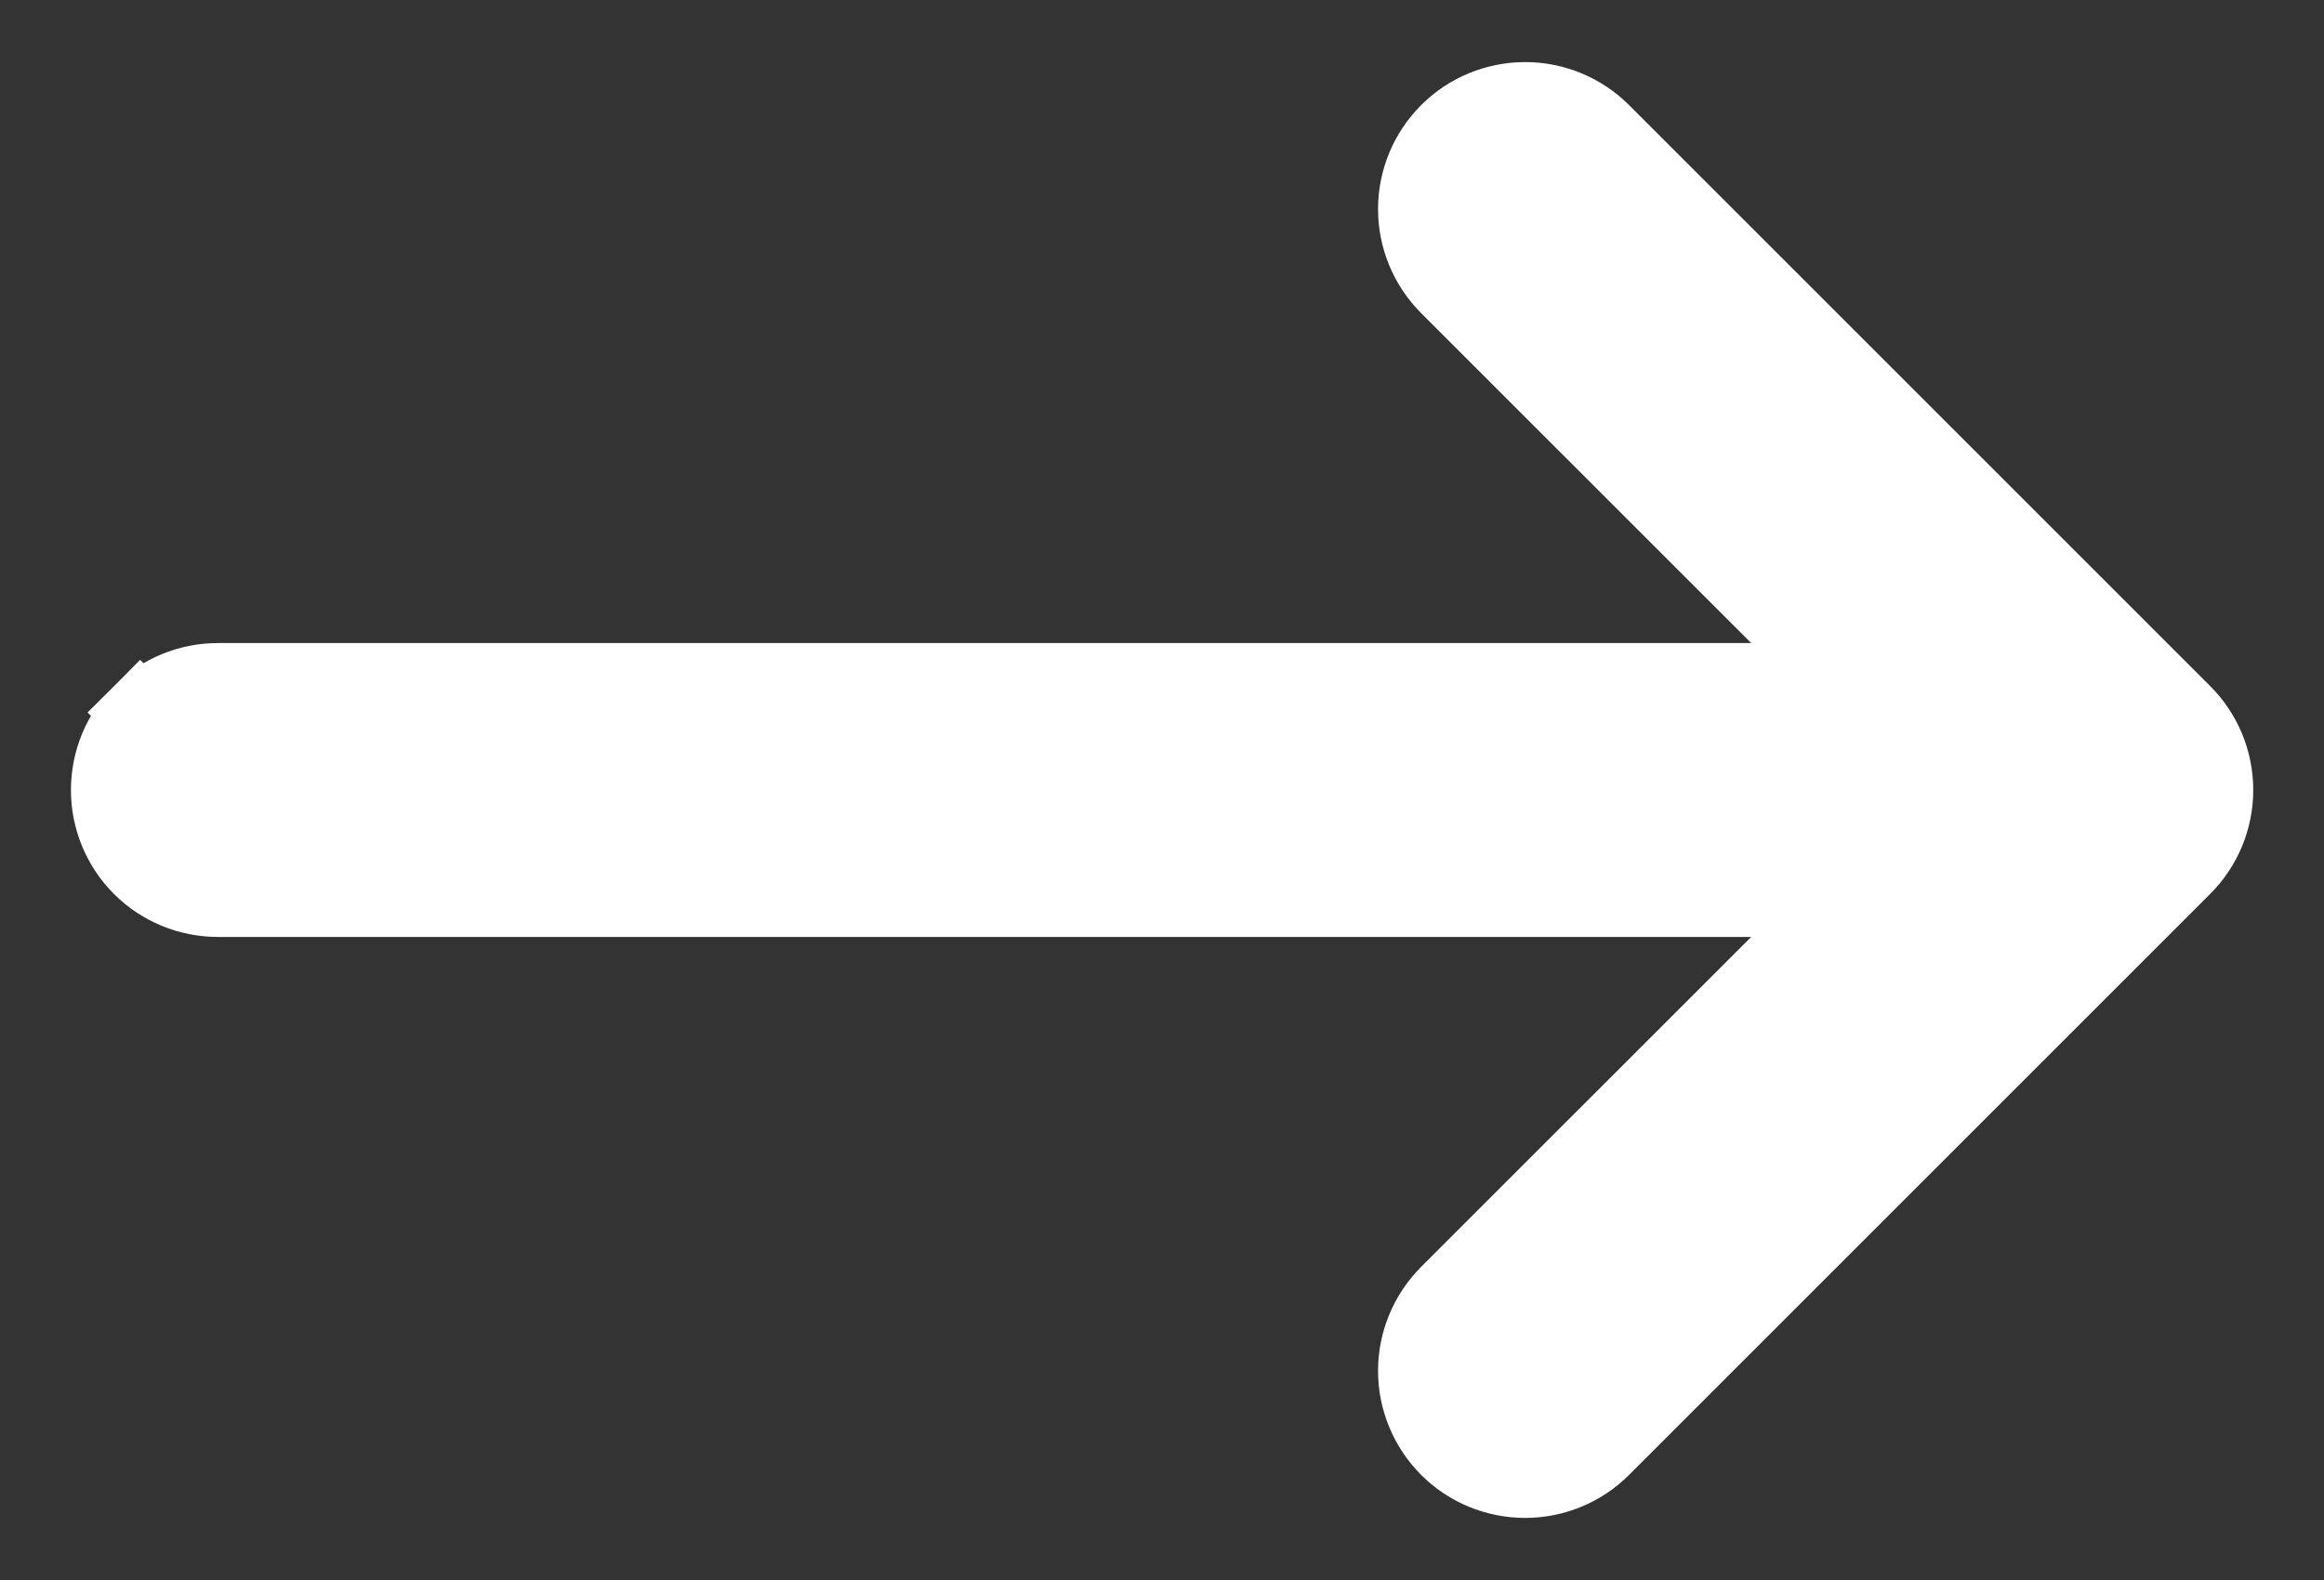 <svg width="25" height="17" viewBox="0 0 25 17" fill="none" xmlns="http://www.w3.org/2000/svg">
<rect x="0" y="0" width="25" height="17" fill="#333333" stroke="none"/>
<path d="M19.804 9.681L15.57 13.914L15.57 13.914C15.349 14.136 15.224 14.436 15.224 14.75C15.224 15.063 15.349 15.364 15.57 15.586C15.792 15.808 16.093 15.932 16.406 15.932C16.72 15.932 17.02 15.808 17.242 15.586L23.492 9.336C23.602 9.227 23.689 9.096 23.749 8.953C23.808 8.809 23.839 8.655 23.839 8.5C23.839 8.345 23.808 8.191 23.749 8.047C23.689 7.904 23.602 7.773 23.492 7.664L17.242 1.414C17.02 1.192 16.72 1.068 16.406 1.068C16.093 1.068 15.792 1.192 15.57 1.414C15.349 1.636 15.224 1.936 15.224 2.25C15.224 2.564 15.349 2.864 15.57 3.086L15.57 3.086L19.804 7.319L2.344 7.319C2.03 7.319 1.73 7.443 1.508 7.665L1.79 7.946L1.508 7.665C1.287 7.886 1.163 8.187 1.163 8.5C1.163 8.813 1.287 9.114 1.508 9.335C1.73 9.557 2.03 9.681 2.344 9.681H19.804Z" fill="white" stroke="white" stroke-width="0.8"/>
</svg>
